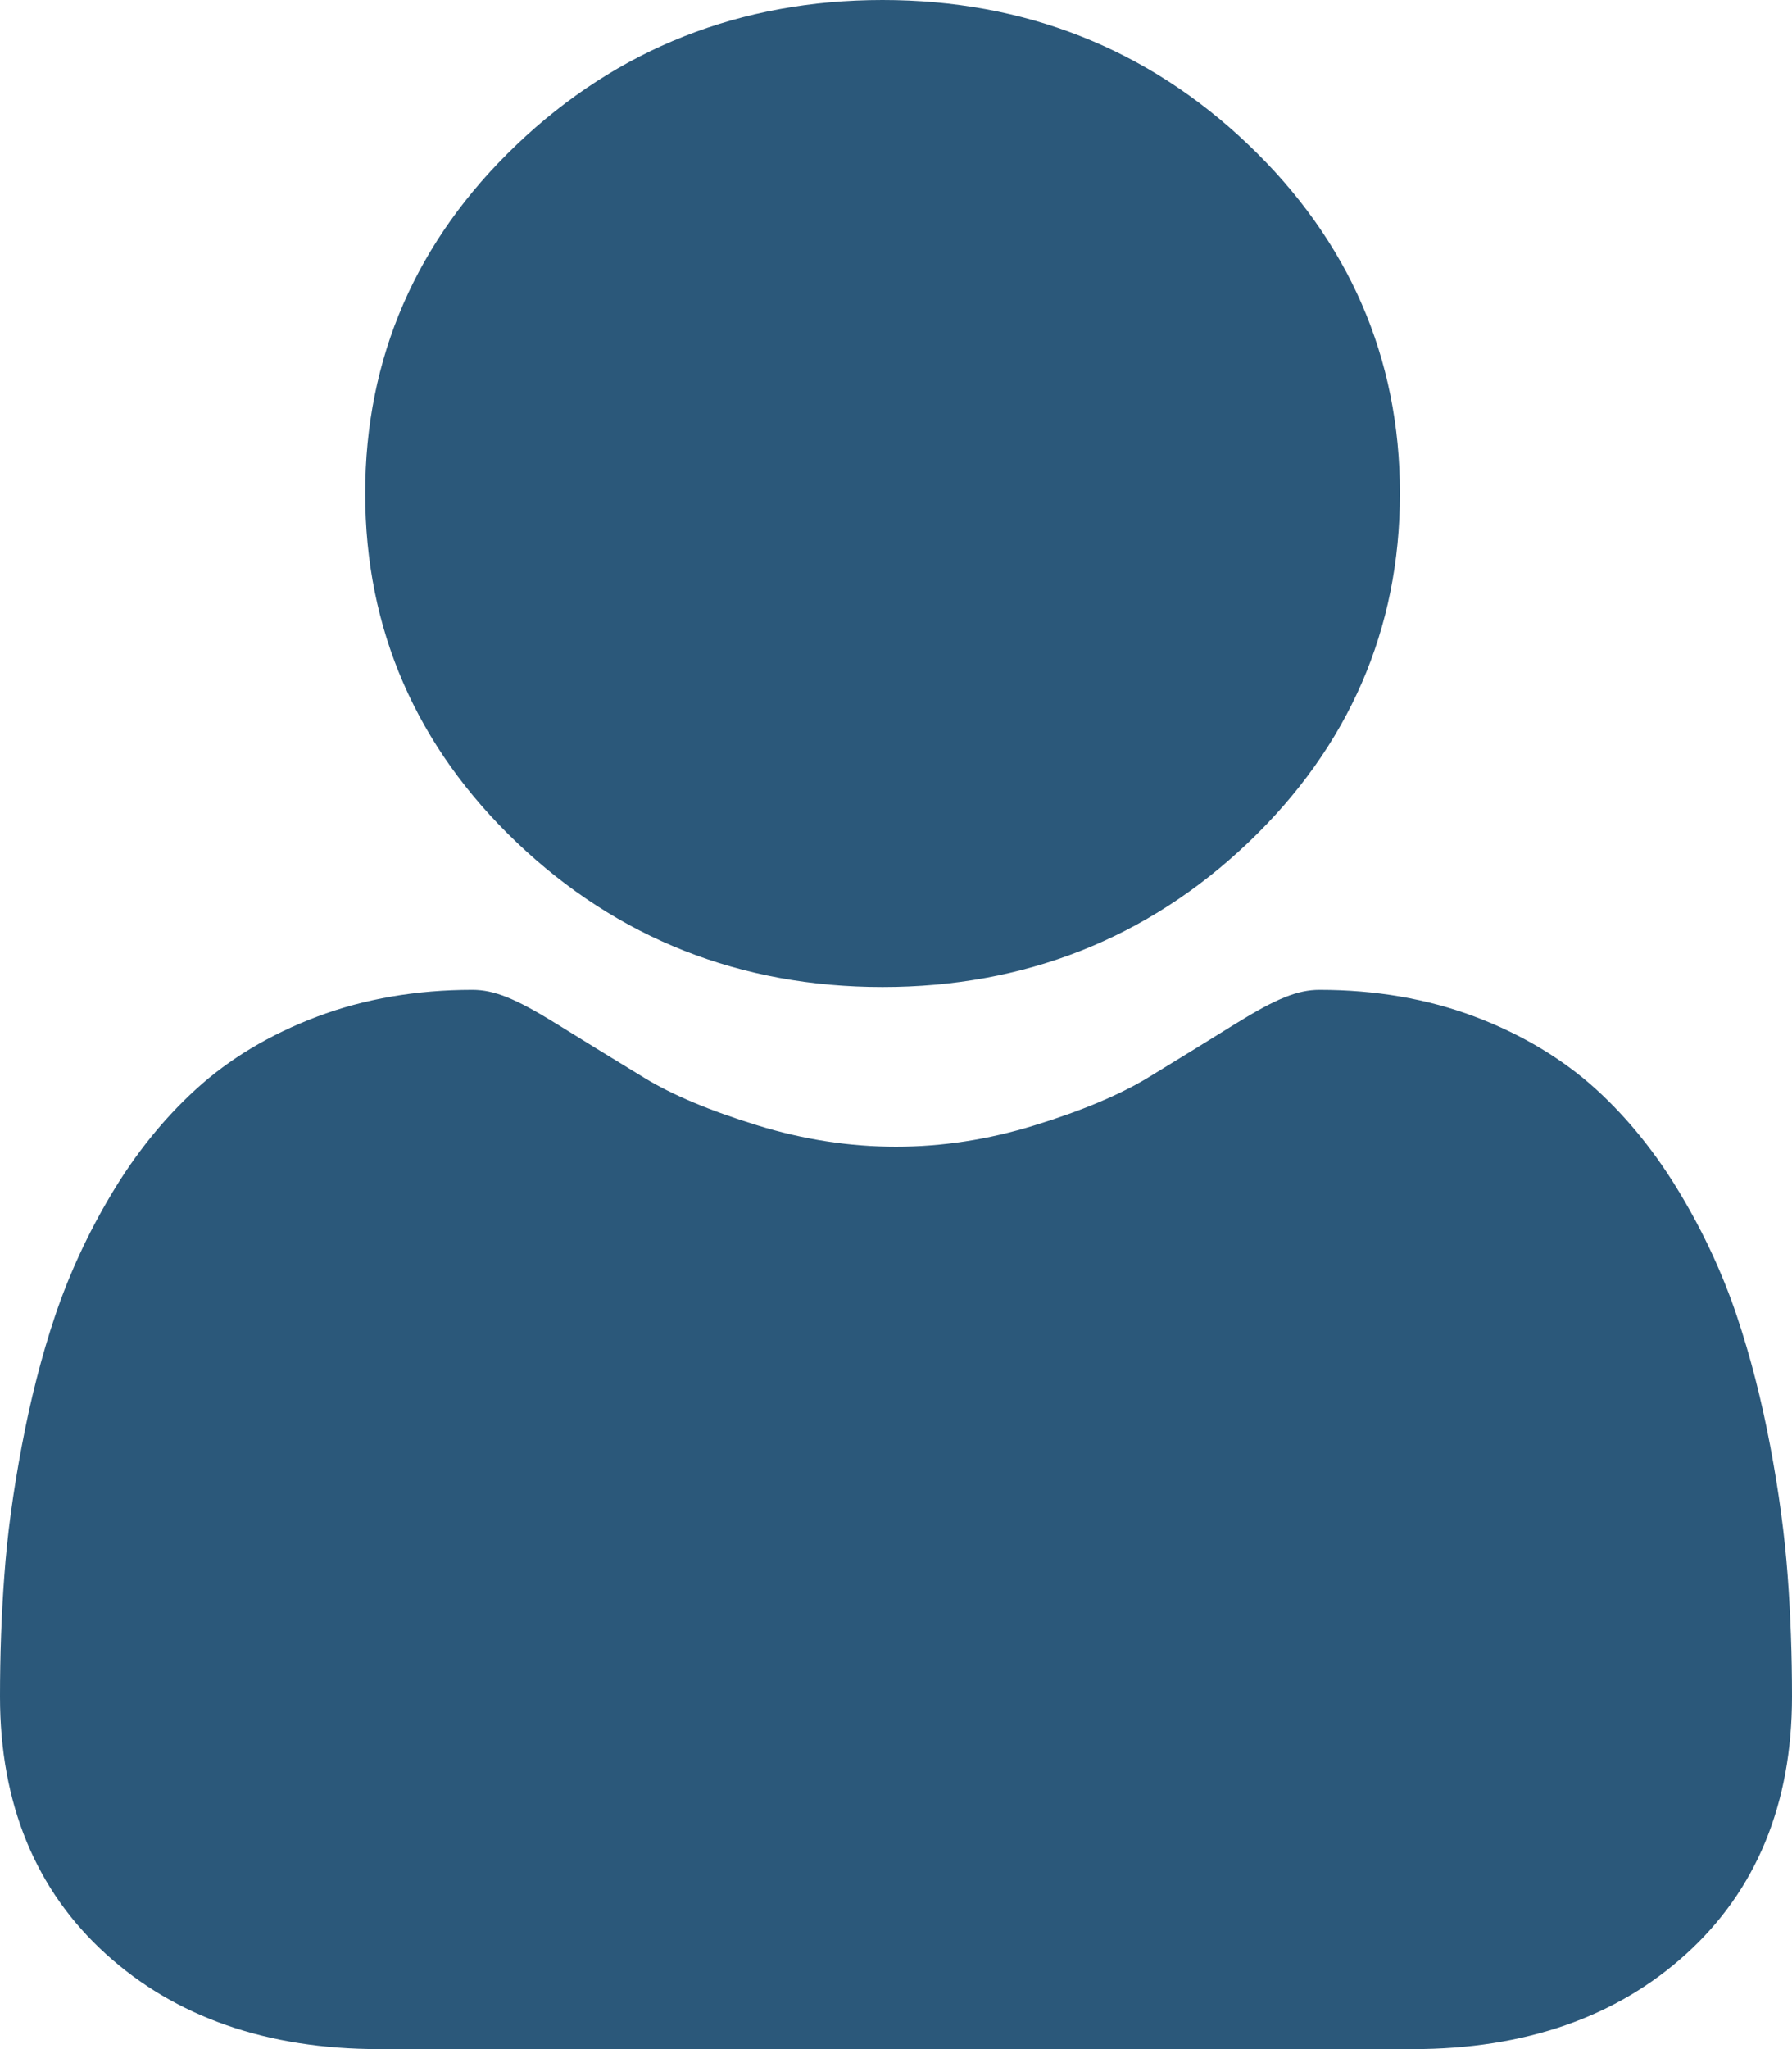 <svg width="14" height="16" viewBox="0 0 14 16" fill="none" xmlns="http://www.w3.org/2000/svg">
<path d="M6.895 7.707C8.005 7.707 8.967 7.327 9.753 6.578C10.538 5.829 10.937 4.912 10.937 3.853C10.937 2.795 10.538 1.878 9.752 1.129C8.967 0.38 8.005 0 6.895 0C5.784 0 4.823 0.38 4.037 1.129C3.251 1.878 2.853 2.795 2.853 3.853C2.853 4.912 3.251 5.829 4.037 6.578C4.823 7.327 5.785 7.707 6.895 7.707Z" fill="#2B587A"/>
<path d="M13.966 12.303C13.943 11.991 13.898 11.651 13.83 11.292C13.762 10.93 13.674 10.588 13.569 10.276C13.461 9.953 13.313 9.633 13.131 9.328C12.942 9.01 12.72 8.734 12.47 8.506C12.209 8.269 11.89 8.077 11.521 7.938C11.153 7.799 10.745 7.729 10.309 7.729C10.138 7.729 9.972 7.796 9.652 7.994C9.455 8.117 9.225 8.258 8.968 8.415C8.748 8.548 8.45 8.674 8.082 8.787C7.724 8.898 7.359 8.954 7 8.954C6.64 8.954 6.276 8.898 5.917 8.787C5.549 8.674 5.251 8.549 5.032 8.415C4.777 8.26 4.547 8.118 4.347 7.994C4.027 7.796 3.861 7.729 3.69 7.729C3.254 7.729 2.846 7.799 2.478 7.938C2.109 8.077 1.79 8.268 1.529 8.507C1.28 8.734 1.057 9.01 0.868 9.328C0.686 9.633 0.539 9.952 0.43 10.276C0.325 10.588 0.238 10.93 0.17 11.292C0.102 11.651 0.056 11.991 0.034 12.303C0.011 12.61 0 12.927 0 13.248C0 14.083 0.278 14.76 0.828 15.258C1.37 15.75 2.087 16 2.96 16H11.04C11.913 16 12.63 15.75 13.172 15.258C13.722 14.76 14 14.084 14 13.248C14 12.926 13.989 12.608 13.966 12.303Z" fill="#2B587A"/>
</svg>
